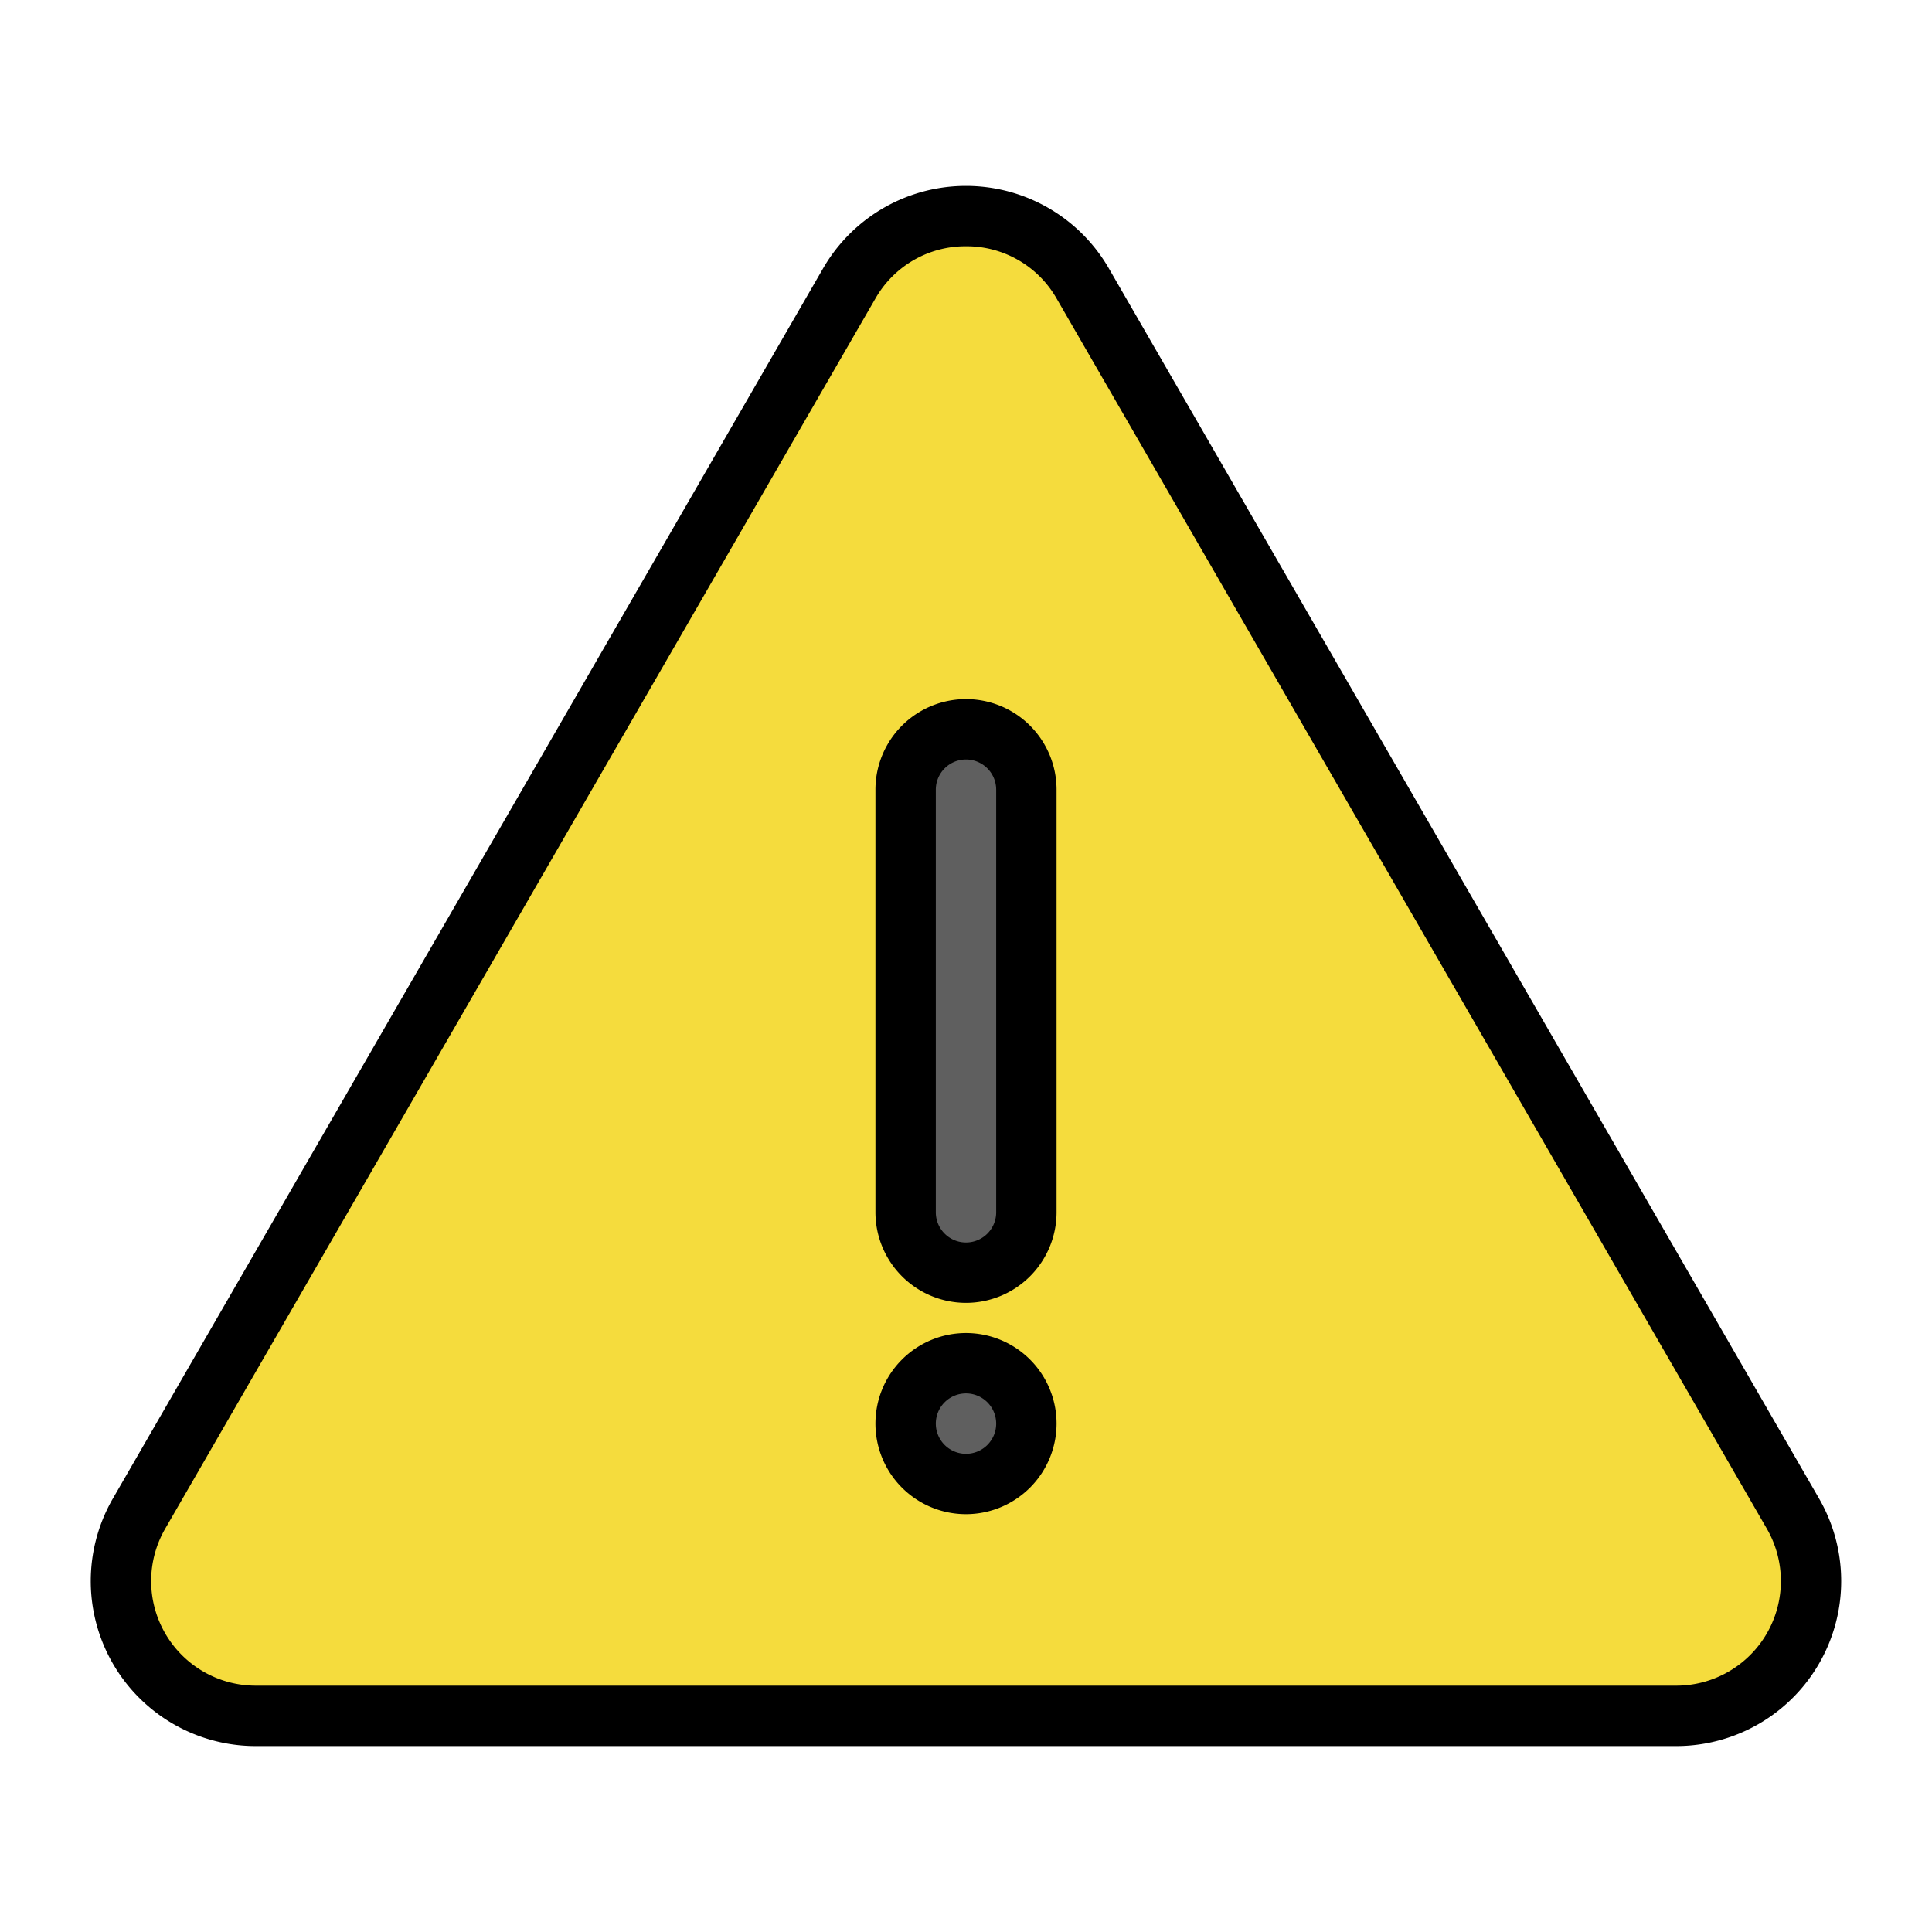 <svg id="Filled_Expand" height="512" viewBox="0 0 64 64" width="512" xmlns="http://www.w3.org/2000/svg" data-name="Filled Expand"><path d="m32 56.841h-23.527a4.466 4.466 0 0 1 -3.868-6.699l11.764-20.375 11.764-20.375a4.466 4.466 0 0 1 7.736 0l11.764 20.375 11.764 20.375a4.466 4.466 0 0 1 -3.868 6.699z" fill="#f5dc3d"/><rect fill="#5f5f5f" height="18" rx="2" width="4" x="30" y="24.159"/><circle cx="32" cy="47.159" fill="#5f5f5f" r="2"/><path d="m55.527 57.841h-47.055a5.466 5.466 0 0 1 -4.734-8.198l23.527-40.751a5.466 5.466 0 0 1 9.468 0l23.527 40.751a5.466 5.466 0 0 1 -4.734 8.198zm-23.527-49.683a3.431 3.431 0 0 0 -3.002 1.733l-23.527 40.751a3.466 3.466 0 0 0 3.002 5.198h47.055a3.466 3.466 0 0 0 3.002-5.198l-23.527-40.751a3.431 3.431 0 0 0 -3.002-1.733z"/><path d="m32 43.159a3.003 3.003 0 0 1 -3-3v-14a3 3 0 0 1 6 0v14a3.003 3.003 0 0 1 -3 3zm0-18a1.001 1.001 0 0 0 -1 1v14a1 1 0 0 0 2 0v-14a1.001 1.001 0 0 0 -1-1z"/><path d="m32 50.159a3 3 0 1 1 3-3 3.003 3.003 0 0 1 -3 3zm0-4a1 1 0 1 0 1 1 1.001 1.001 0 0 0 -1-1z"/></svg>